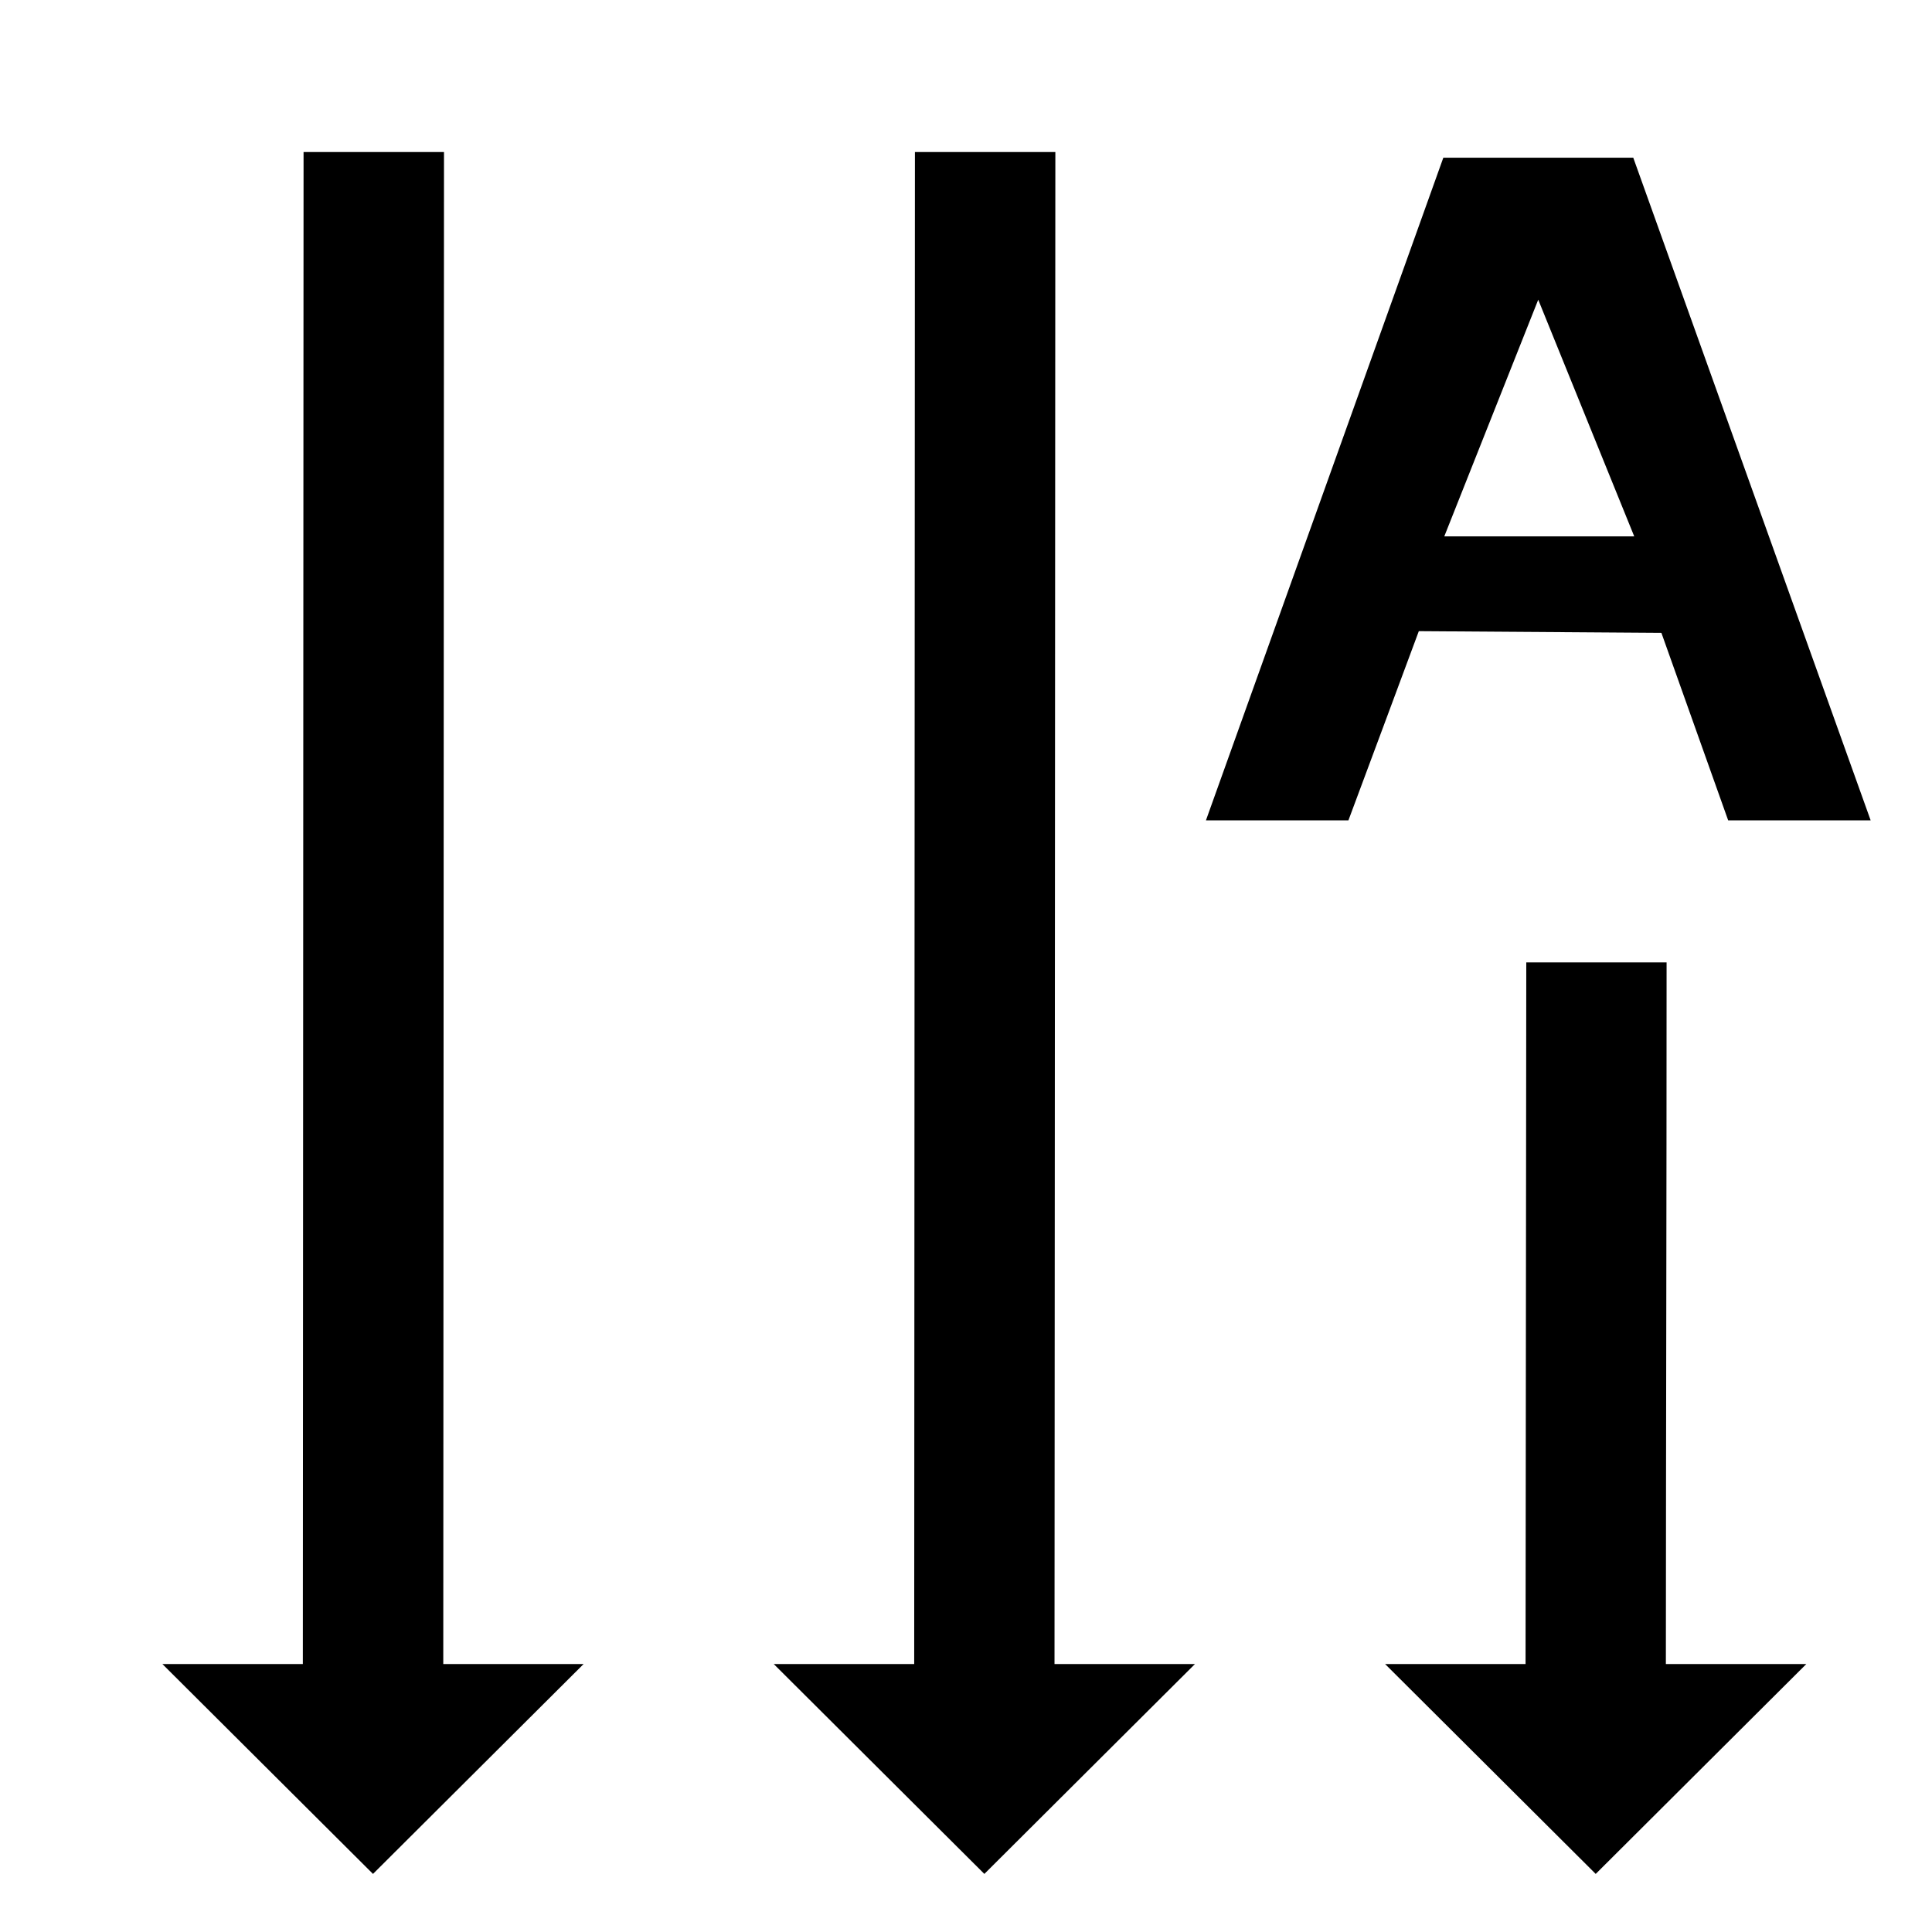 <?xml version="1.0" encoding="UTF-8" standalone="no"?>
<svg
   xmlns:dc="http://purl.org/dc/elements/1.1/"
   xmlns:cc="http://creativecommons.org/ns#"
   xmlns:rdf="http://www.w3.org/1999/02/22-rdf-syntax-ns#"
   xmlns:svg="http://www.w3.org/2000/svg"
   xmlns="http://www.w3.org/2000/svg"
   xmlns:sodipodi="http://sodipodi.sourceforge.net/DTD/sodipodi-0.dtd"
   xmlns:inkscape="http://www.inkscape.org/namespaces/inkscape"
   version="1.1"
   id="svg1"
   width="16"
   height="16"
   viewBox="0 0 16 16"
   sodipodi:docname="frmt-text-direction-vertical-lr-symbolic.svg"
   inkscape:version="1.0beta0 (7864170bb5, 2019-09-07)">
  <style
     id="style2501"></style>
  <defs
     id="defs913" />
  <sodipodi:namedview
     objecttolerance="10"
     gridtolerance="10"
     guidetolerance="10"
     id="namedview"
     showgrid="true"
     inkscape:zoom="15.839192"
     inkscape:cx="10.473085"
     inkscape:cy="16.420297"
     inkscape:window-width="1280"
     inkscape:window-height="987"
     inkscape:window-x="1280"
     inkscape:window-y="0"
     inkscape:window-maximized="1"
     inkscape:current-layer="svg1"
     inkscape:snap-global="false">
    <inkscape:grid
       type="xygrid"
       id="grid" />
  </sodipodi:namedview>
  <g
     transform="matrix(0.999,0,0,1,-558.651,-805.362)"
     inkscape:label="00188"
     id="frmt-text-direction-vertical">
    <path
       inkscape:connector-curvature="0"
       id="rect15925"
       d="m 559,805.362 h 16 v 16 h -16 z"
       style="opacity:0;fill:none" />
  </g>
  <path
     sodipodi:nodetypes="cccccccc"
     inkscape:connector-curvature="0"
     id="path994"
     d="m 13.803,7.97 h -1.163 l -0.006,5.811 h -1.163 l 1.744,1.738 1.744,-1.738 h -1.163 c 0.001,-2.134 0.006,-3.677 0.006,-5.811 z"
     style="opacity:1;stroke-width:0.581" />
  <path
     sodipodi:nodetypes="cccccccc"
     style="opacity:1;stroke-width:0.581"
     d="m 8.74,1.259 h -1.163 l -0.006,12.522 h -1.163 l 1.744,1.738 1.744,-1.738 h -1.163 z"
     id="path15977"
     inkscape:connector-curvature="0" />
  <path
     inkscape:connector-curvature="0"
     id="path15981"
     d="m 11.953,1.306 -1.966,5.488 h 1.18 c 0.584,-1.568 0,7.89e-4 0.583,-1.567 l 2.009,0.014 0.553,1.553 h 1.18 l -1.966,-5.488 z m 0.786,1.176 0.795,1.96 h -1.573 z"
     style="opacity:1;stroke-width:0.785" />
  <path
     sodipodi:nodetypes="cccccccc"
     inkscape:connector-curvature="0"
     id="path996"
     d="m 3.677,1.259 h -1.163 l -0.006,12.522 h -1.163 l 1.744,1.738 1.744,-1.738 H 3.671 Z"
     style="opacity:1;stroke-width:0.581" />
</svg>

